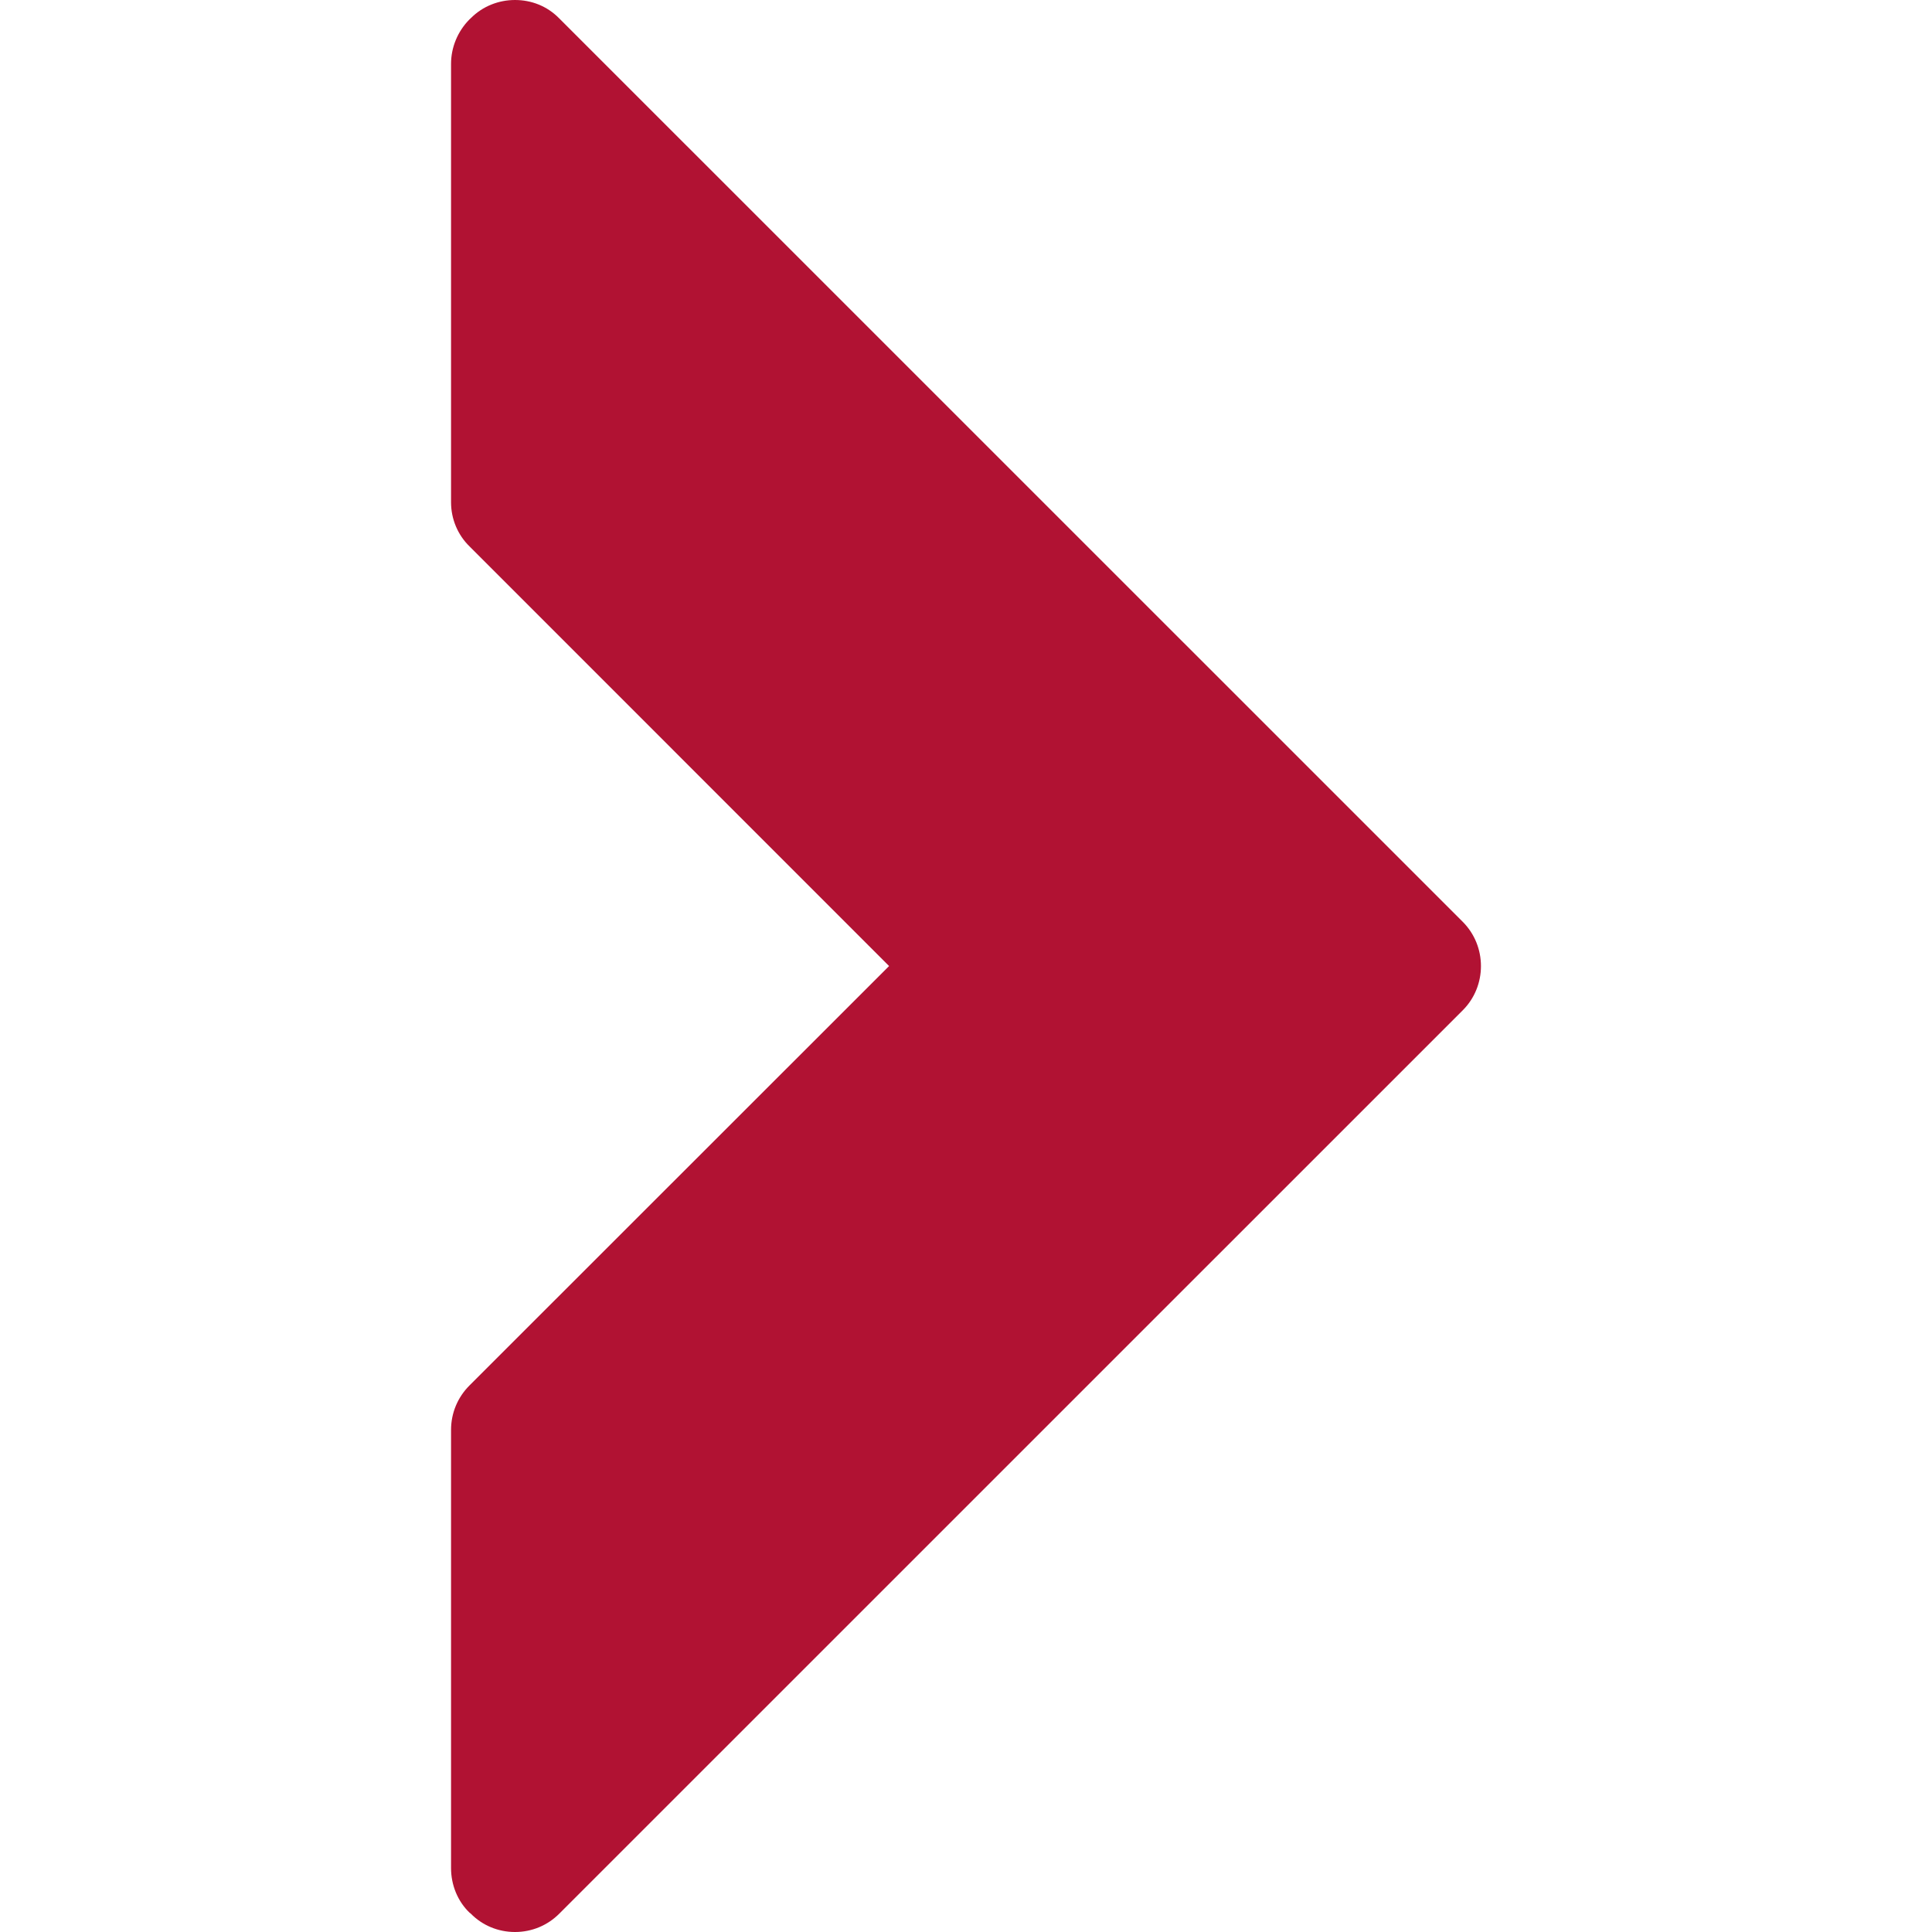 <?xml version="1.0" encoding="iso-8859-1"?>
<!-- Generator: Adobe Illustrator 18.1.1, SVG Export Plug-In . SVG Version: 6.00 Build 0)  -->
<svg version="1.1" id="Capa_1" xmlns="http://www.w3.org/2000/svg" xmlns:xlink="http://www.w3.org/1999/xlink" x="0px" y="0px"
	 viewBox="0 0 20.633 20.633" style="fill:#b11233" xml:space="preserve">
<g>
	<path d="M15.621,9.844l-9.65-9.649C5.842,0.064,5.674,0,5.5,0C5.329,0,5.157,0.064,5.027,0.195L5.014,0.207
		C4.888,0.334,4.817,0.506,4.817,0.682v4.682c0,0.178,0.071,0.348,0.197,0.471l4.481,4.482l-4.481,4.479
		c-0.126,0.126-0.197,0.294-0.197,0.475v4.68c0,0.18,0.071,0.354,0.197,0.475l0.013,0.01c0.124,0.127,0.294,0.197,0.473,0.197
		s0.348-0.07,0.474-0.197l9.647-9.646C15.881,10.531,15.881,10.104,15.621,9.844z"/>
	<g>
	</g>
	<g>
	</g>
	<g>
	</g>
	<g>
	</g>
	<g>
	</g>
	<g>
	</g>
	<g>
	</g>
	<g>
	</g>
	<g>
	</g>
	<g>
	</g>
	<g>
	</g>
	<g>
	</g>
	<g>
	</g>
	<g>
	</g>
	<g>
	</g>
</g>
<g>
</g>
<g>
</g>
<g>
</g>
<g>
</g>
<g>
</g>
<g>
</g>
<g>
</g>
<g>
</g>
<g>
</g>
<g>
</g>
<g>
</g>
<g>
</g>
<g>
</g>
<g>
</g>
<g>
</g>
</svg>

